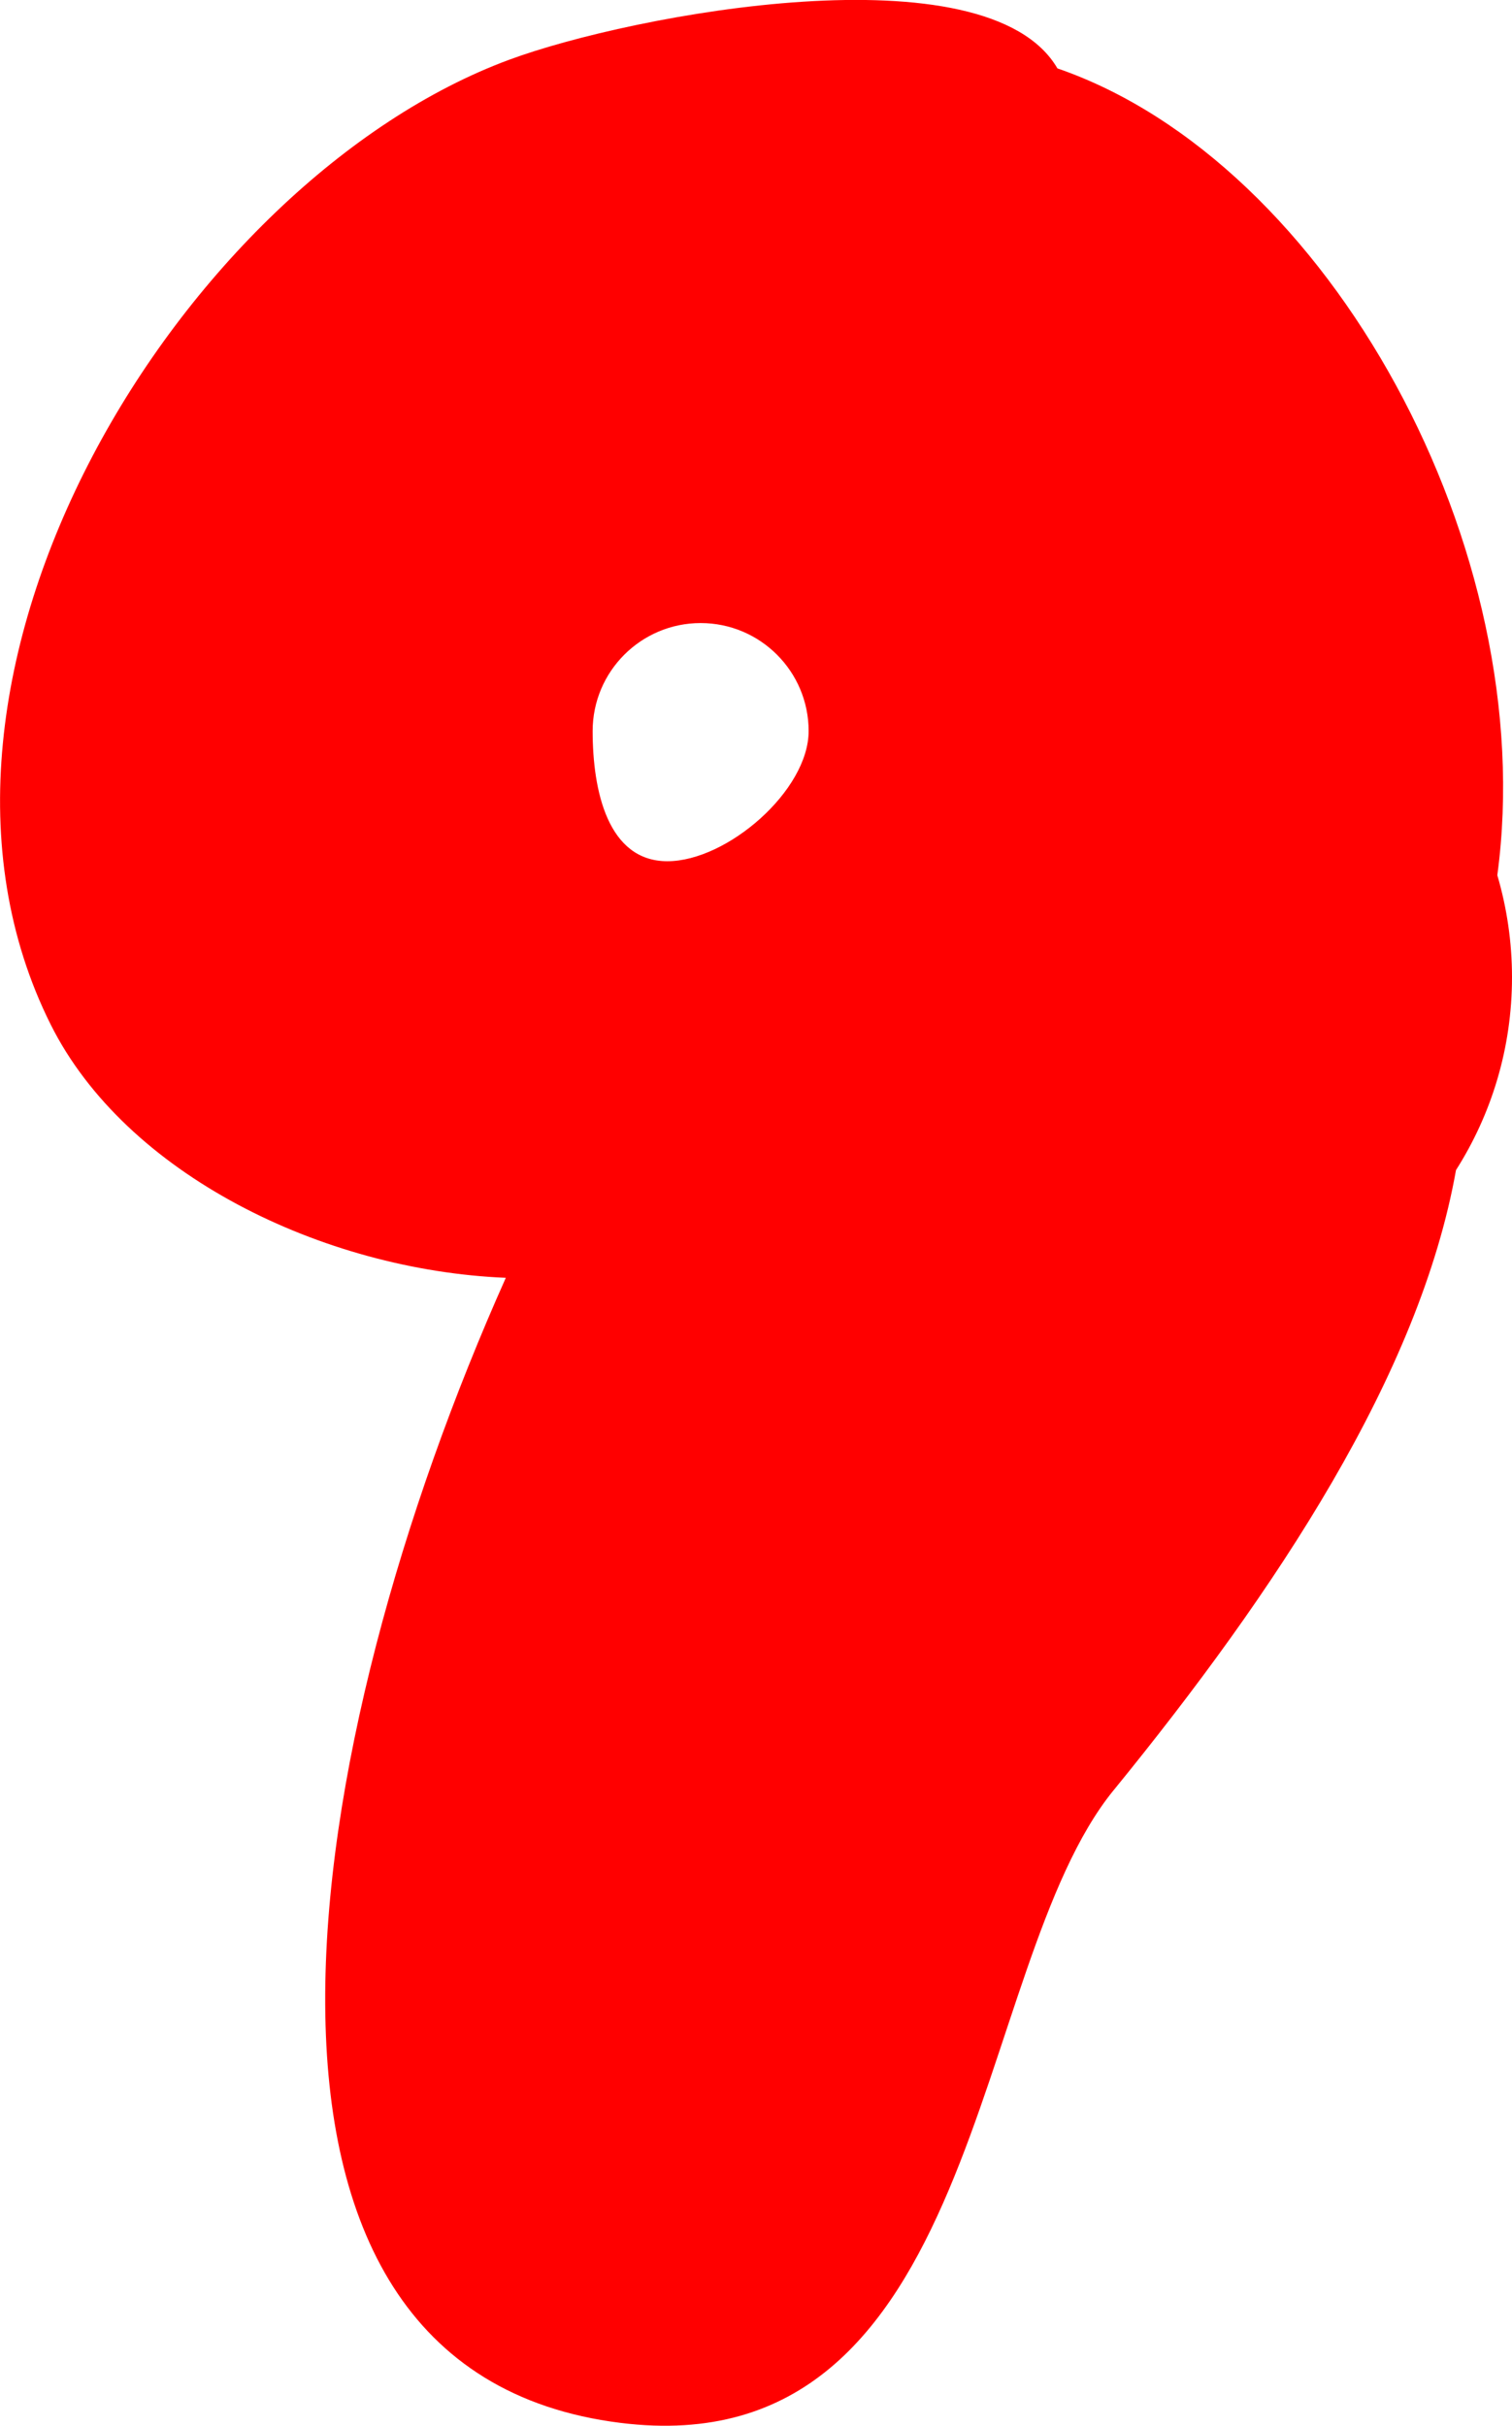 <svg version="1.1" xmlns="http://www.w3.org/2000/svg" xmlns:xlink="http://www.w3.org/1999/xlink" width="10.501" height="16.846" viewBox="0,0,10.501,16.846"><g transform="translate(-314.75,-171.577)"><g data-paper-data="{&quot;isPaintingLayer&quot;:true}" fill="#ff0000" fill-rule="nonzero" stroke="none" stroke-width="0.5" stroke-linecap="butt" stroke-linejoin="miter" stroke-miterlimit="10" stroke-dasharray="" stroke-dashoffset="0" style="mix-blend-mode: normal"><path d="M322.483,184.011c-1.002,1.23 -0.907,4.707 -3.425,4.392c-2.963,-0.37 -2.237,-4.726 -0.795,-7.952c-1.273,-0.053 -2.641,-0.719 -3.161,-1.759c-1.214,-2.429 0.928,-5.865 3.184,-6.7c0.853,-0.316 3.319,-0.779 3.808,0.06c1.892,0.652 3.36,3.348 3.055,5.603c0.066,0.225 0.102,0.463 0.102,0.709c0,0.493 -0.143,0.952 -0.389,1.339c-0.252,1.418 -1.246,2.918 -2.378,4.307zM319.385,177.558c0.414,0 0.981,-0.49 0.981,-0.904c0,-0.414 -0.336,-0.75 -0.75,-0.75c-0.414,0 -0.75,0.336 -0.75,0.75c0,0.414 0.105,0.904 0.519,0.904z"/></g></g></svg>